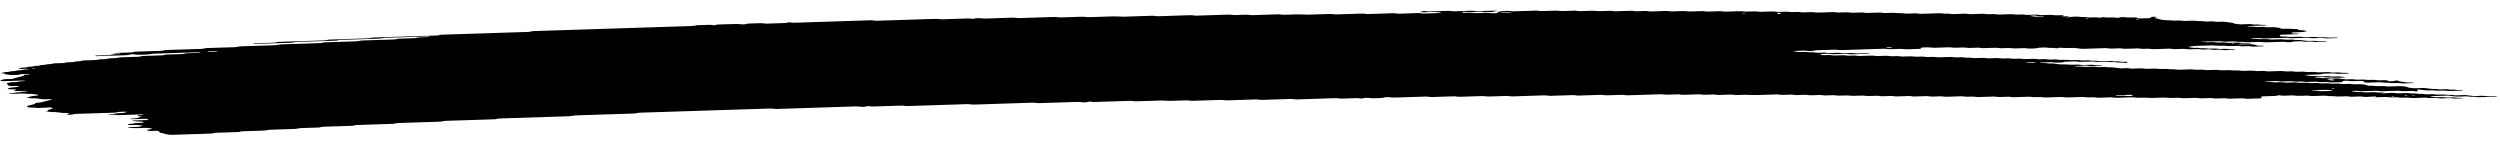 <svg width="213" height="12" viewBox="0 0 213 12" fill="none" xmlns="http://www.w3.org/2000/svg">
<path d="M200.161 6.261C199.87 6.27 199.575 6.276 199.289 6.29C199.104 6.298 199.024 6.275 198.9 6.262C198.859 6.258 198.815 6.25 198.776 6.251C198.488 6.26 198.199 6.27 197.91 6.28C197.822 6.302 197.766 6.33 197.63 6.341C197.498 6.351 197.341 6.351 197.194 6.356C197 6.362 196.805 6.369 196.611 6.375C196.513 6.377 196.434 6.388 196.402 6.407C196.396 6.411 196.46 6.419 196.496 6.424C196.614 6.44 196.729 6.458 196.858 6.47C196.982 6.482 197.135 6.462 197.268 6.477C197.566 6.511 197.569 6.51 197.796 6.503C197.99 6.497 198.185 6.49 198.379 6.485C198.417 6.484 198.462 6.492 198.503 6.497C198.627 6.508 198.706 6.535 198.889 6.525C199.027 6.516 199.181 6.514 199.325 6.51C199.446 6.525 199.561 6.543 199.687 6.555C199.808 6.567 199.844 6.576 199.779 6.592C199.72 6.607 199.638 6.613 199.528 6.614C199.431 6.615 199.334 6.62 199.237 6.623C199.19 6.624 199.14 6.626 199.092 6.627C198.907 6.634 198.907 6.634 198.568 6.6C198.435 6.586 198.285 6.605 198.158 6.593C198.073 6.584 197.999 6.571 197.916 6.562C197.881 6.558 197.825 6.558 197.781 6.559C197.634 6.563 197.486 6.566 197.345 6.574C197.245 6.579 197.186 6.594 197.198 6.609C197.2 6.615 197.271 6.624 197.312 6.624C197.407 6.625 197.507 6.617 197.598 6.621C197.687 6.624 197.778 6.635 197.843 6.647C197.976 6.672 198.126 6.649 198.253 6.655C198.385 6.662 198.494 6.684 198.621 6.697C198.656 6.7 198.715 6.694 198.765 6.693C198.91 6.688 199.054 6.685 199.199 6.681C199.319 6.696 199.449 6.71 199.558 6.728C199.756 6.76 199.968 6.772 200.224 6.756C200.369 6.747 200.51 6.75 200.625 6.771C200.743 6.793 200.878 6.79 201.029 6.786C201.167 6.781 201.309 6.769 201.45 6.784C201.757 6.817 201.76 6.819 202.122 6.805C202.231 6.801 202.314 6.8 202.396 6.812C202.473 6.823 202.555 6.833 202.635 6.844C202.779 6.84 202.927 6.835 203.071 6.831C203.257 6.825 203.36 6.832 203.404 6.862C203.431 6.881 203.442 6.897 203.507 6.91C203.584 6.925 203.666 6.924 203.778 6.92C203.884 6.916 203.961 6.91 204.005 6.89C204.023 6.882 204.058 6.874 204.091 6.868C204.117 6.863 204.158 6.855 204.182 6.856C204.226 6.858 204.285 6.864 204.3 6.871C204.444 6.936 204.444 6.937 204.592 6.956C204.754 6.977 204.922 6.995 205.069 7.019C205.202 7.04 205.334 7.03 205.479 7.03C205.588 7.03 205.659 7.044 205.65 7.058C205.644 7.066 205.603 7.078 205.567 7.079C205.279 7.091 204.987 7.1 204.698 7.109C204.663 7.11 204.619 7.1 204.577 7.095C204.495 7.086 204.421 7.071 204.333 7.067C204.244 7.064 204.141 7.073 204.044 7.076C203.947 7.078 203.843 7.086 203.755 7.081C203.667 7.077 203.596 7.062 203.513 7.052C203.475 7.047 203.422 7.04 203.39 7.041C203.174 7.055 203.015 7.037 202.862 7.014C202.83 7.009 202.774 7.006 202.732 7.007C202.391 7.017 202.052 7.029 201.71 7.04C201.571 7.044 201.459 7.025 201.43 6.993C201.415 6.975 201.386 6.958 201.386 6.94C201.386 6.907 201.223 6.89 201.106 6.894C200.911 6.899 200.714 6.904 200.522 6.912C200.366 6.919 200.233 6.913 200.127 6.894C200.003 6.872 199.862 6.876 199.72 6.882C199.614 6.887 199.585 6.905 199.591 6.95C199.597 6.986 199.547 6.998 199.355 7.004C199.114 7.012 198.869 7.02 198.625 7.027C198.586 7.028 198.542 7.019 198.504 7.014C198.421 7.004 198.347 6.989 198.259 6.985C198.171 6.982 198.068 6.99 197.97 6.994C197.873 6.996 197.77 7.004 197.682 7.001C197.593 6.997 197.519 6.981 197.44 6.971C197.402 6.966 197.354 6.959 197.316 6.96C197.122 6.965 196.927 6.972 196.733 6.978C196.515 6.985 196.515 6.985 196.205 6.952C196.064 6.937 195.922 6.949 195.784 6.954C195.636 6.958 195.498 6.961 195.38 6.939C195.303 6.925 195.218 6.917 195.126 6.919C194.882 6.926 194.64 6.935 194.396 6.942C194.354 6.943 194.298 6.94 194.266 6.936C194.11 6.913 193.957 6.895 193.739 6.907C193.55 6.917 193.347 6.918 193.158 6.928C193.055 6.933 193.008 6.95 193.028 6.964C193.04 6.971 193.102 6.979 193.143 6.979C193.238 6.979 193.341 6.971 193.429 6.974C193.612 6.98 193.703 7.026 193.942 7.013C194.083 7.005 194.231 7.002 194.378 6.999C194.416 6.999 194.458 7.009 194.499 7.014C194.617 7.029 194.72 7.048 194.891 7.038C195.032 7.03 195.183 7.027 195.327 7.023C195.557 7.015 195.557 7.016 195.855 7.048C195.996 7.064 196.137 7.051 196.276 7.047C196.379 7.044 196.476 7.039 196.556 7.046C196.683 7.057 196.774 7.083 196.93 7.081C197.078 7.079 197.222 7.071 197.369 7.068C197.461 7.067 197.546 7.075 197.62 7.09C197.696 7.104 197.779 7.111 197.879 7.107C198.024 7.103 198.171 7.097 198.318 7.094C198.359 7.093 198.407 7.098 198.445 7.102C198.527 7.112 198.607 7.123 198.687 7.133C198.831 7.13 198.978 7.129 199.12 7.122C199.229 7.117 199.305 7.119 199.394 7.129C199.506 7.144 199.597 7.17 199.78 7.157C199.871 7.151 199.977 7.152 200.069 7.147C200.181 7.139 200.257 7.142 200.337 7.158C200.487 7.189 200.676 7.189 200.87 7.177C201.082 7.163 201.242 7.178 201.401 7.202C201.569 7.227 201.569 7.226 201.699 7.286C201.737 7.303 201.846 7.311 201.937 7.308C202.09 7.302 202.223 7.305 202.335 7.325C202.453 7.347 202.594 7.344 202.739 7.338C202.93 7.329 203.122 7.322 203.278 7.353C203.355 7.368 203.437 7.372 203.54 7.368C203.832 7.358 204.127 7.351 204.413 7.339C204.587 7.331 204.687 7.348 204.805 7.362C204.964 7.382 205.135 7.4 205.138 7.443C205.138 7.45 205.179 7.458 205.214 7.463C205.291 7.474 205.374 7.484 205.453 7.494C205.571 7.51 205.686 7.524 205.848 7.515C205.99 7.507 206.14 7.505 206.284 7.5C206.429 7.495 206.561 7.492 206.691 7.512C206.841 7.535 207 7.557 207.171 7.574C207.292 7.586 207.451 7.565 207.581 7.582C207.66 7.592 207.737 7.604 207.823 7.612C207.858 7.616 207.914 7.613 207.961 7.612C208.058 7.61 208.159 7.608 208.253 7.602C208.362 7.596 208.444 7.597 208.527 7.609C208.604 7.62 208.68 7.636 208.769 7.639C208.901 7.644 209.048 7.622 209.181 7.647C209.249 7.659 209.334 7.671 209.423 7.674C209.511 7.678 209.614 7.67 209.709 7.67C209.75 7.67 209.8 7.679 209.824 7.686C209.838 7.689 209.818 7.7 209.797 7.705C209.771 7.712 209.732 7.721 209.694 7.722C209.402 7.732 209.111 7.741 208.819 7.75C208.703 7.754 208.528 7.745 208.294 7.723C208.212 7.715 208.12 7.716 208.017 7.72C207.879 7.725 207.737 7.735 207.593 7.725C207.404 7.689 207.171 7.686 206.924 7.701C206.821 7.707 206.727 7.707 206.65 7.697C206.488 7.676 206.317 7.658 206.172 7.634C206.06 7.615 206.007 7.613 205.96 7.639C205.946 7.648 205.931 7.656 205.937 7.664C205.954 7.691 205.987 7.717 206.005 7.745C206.011 7.752 205.987 7.761 205.972 7.769C205.925 7.792 205.863 7.79 205.76 7.772C205.657 7.753 205.533 7.741 205.368 7.75C205.227 7.757 205.073 7.757 204.932 7.765C204.714 7.777 204.561 7.76 204.405 7.737C204.372 7.732 204.316 7.73 204.275 7.731C203.836 7.744 203.4 7.759 202.961 7.772C202.866 7.775 202.781 7.767 202.707 7.753C202.631 7.738 202.545 7.731 202.451 7.734C202.062 7.746 201.673 7.757 201.284 7.771C201.125 7.778 200.998 7.771 200.889 7.752C200.806 7.738 200.73 7.734 200.627 7.736C200.515 7.738 200.435 7.743 200.379 7.759C200.326 7.774 200.365 7.783 200.482 7.795C200.609 7.808 200.727 7.825 200.848 7.84C200.945 7.837 201.042 7.833 201.137 7.833C201.178 7.833 201.216 7.843 201.258 7.848C201.375 7.864 201.484 7.879 201.652 7.87C201.794 7.862 201.944 7.86 202.089 7.855C202.289 7.849 202.289 7.849 202.613 7.883C202.696 7.891 202.784 7.89 202.89 7.885C202.981 7.881 203.076 7.889 203.141 7.905C203.167 7.911 203.158 7.922 203.102 7.958C203.102 7.985 203.164 7.973 203.185 7.955C203.217 7.93 203.155 7.922 203.038 7.936C202.955 7.946 202.914 7.96 202.934 7.972C202.946 7.977 203.002 7.985 203.102 7.958C203.362 7.925 203.559 7.921 203.748 7.912C203.86 7.907 203.93 7.909 204.019 7.923C204.125 7.94 204.231 7.957 204.405 7.948C204.593 7.938 204.794 7.937 204.985 7.928C205.162 7.92 205.254 7.944 205.366 7.958C205.501 7.975 205.651 7.955 205.775 7.965C205.905 7.974 205.996 7.998 206.147 8.002C206.365 7.987 206.503 8.014 206.668 8.032C206.798 8.045 206.951 8.033 207.09 8.027C207.246 8.02 207.375 8.026 207.484 8.045C207.608 8.067 207.747 8.062 207.888 8.057C208.218 8.045 208.23 8.043 208.422 8.073C208.56 8.094 208.693 8.084 208.831 8.081C208.952 8.096 209.07 8.111 209.197 8.124C209.229 8.127 209.291 8.122 209.341 8.12C209.485 8.116 209.633 8.111 209.777 8.106C209.874 8.103 209.978 8.095 210.066 8.098C210.154 8.102 210.228 8.118 210.308 8.128C210.387 8.138 210.47 8.148 210.546 8.159C210.664 8.175 210.776 8.188 210.941 8.18C211.083 8.172 211.23 8.17 211.377 8.165C211.563 8.159 211.557 8.16 211.902 8.192C212.088 8.21 212.279 8.188 212.468 8.185C212.562 8.184 212.653 8.19 212.718 8.205C212.745 8.212 212.736 8.223 212.745 8.232C212.259 8.247 211.77 8.261 211.289 8.28C211.104 8.287 211.006 8.268 210.906 8.251C210.741 8.226 210.523 8.264 210.367 8.231C210.272 8.211 210.137 8.2 209.975 8.21C209.881 8.216 209.78 8.215 209.683 8.221C209.436 8.233 209.209 8.234 209.011 8.197C208.943 8.184 208.846 8.177 208.775 8.165C208.693 8.151 208.613 8.144 208.516 8.147C208.077 8.16 207.641 8.174 207.205 8.189C207.166 8.19 207.128 8.198 207.096 8.205C207.013 8.22 207.04 8.232 207.172 8.241C207.217 8.244 207.252 8.251 207.293 8.257C207.373 8.267 207.447 8.283 207.535 8.287C207.623 8.29 207.727 8.283 207.824 8.28C207.921 8.277 208.024 8.269 208.113 8.272C208.201 8.275 208.275 8.291 208.357 8.301C208.396 8.305 208.443 8.313 208.481 8.313C208.675 8.309 208.867 8.303 209.061 8.298C209.182 8.312 209.285 8.333 209.43 8.338C209.521 8.341 209.619 8.335 209.713 8.336C209.754 8.336 209.81 8.344 209.828 8.351C209.84 8.355 209.801 8.366 209.772 8.372C209.66 8.393 209.507 8.389 209.368 8.396C209.218 8.403 209.082 8.401 208.967 8.38C208.891 8.366 208.805 8.359 208.711 8.362C208.466 8.369 208.225 8.378 207.98 8.384C207.939 8.385 207.889 8.381 207.85 8.377C207.541 8.344 207.541 8.343 207.323 8.351C207.109 8.358 206.93 8.352 206.787 8.333C206.745 8.328 206.701 8.318 206.666 8.318C206.324 8.328 205.985 8.337 205.646 8.35C205.534 8.354 205.458 8.354 205.375 8.34C205.304 8.328 205.222 8.315 205.133 8.312C205.042 8.309 204.942 8.317 204.845 8.32C204.747 8.323 204.644 8.33 204.559 8.326C204.47 8.322 204.394 8.307 204.317 8.296C204.238 8.285 204.152 8.285 204.043 8.29C203.707 8.303 203.704 8.301 203.371 8.268C203.333 8.264 203.283 8.26 203.241 8.261C202.997 8.268 202.755 8.277 202.511 8.284C202.416 8.287 202.325 8.28 202.26 8.264C202.234 8.258 202.242 8.247 202.225 8.226C202.204 8.221 202.225 8.23 202.234 8.238C202.278 8.236 202.331 8.237 202.363 8.233C202.446 8.223 202.487 8.209 202.466 8.198C202.455 8.192 202.399 8.184 202.363 8.184C202.298 8.184 202.242 8.196 202.225 8.226C202.039 8.244 201.842 8.248 201.65 8.257C201.538 8.263 201.467 8.26 201.379 8.246C201.273 8.229 201.164 8.212 200.99 8.221C200.801 8.232 200.601 8.234 200.407 8.241C200.183 8.251 200.085 8.202 199.897 8.203C199.702 8.205 199.508 8.214 199.313 8.221C199.142 8.227 199.142 8.227 198.789 8.192C198.659 8.179 198.506 8.199 198.379 8.185C198.294 8.177 198.22 8.164 198.137 8.155C198.102 8.151 198.046 8.151 198.002 8.152C197.757 8.159 197.51 8.164 197.274 8.177C197.006 8.191 196.803 8.176 196.611 8.145C196.369 8.151 196.125 8.155 195.886 8.165C195.712 8.173 195.612 8.156 195.494 8.141C195.453 8.136 195.417 8.128 195.373 8.126C195.329 8.124 195.276 8.129 195.229 8.13C195.034 8.137 194.834 8.14 194.645 8.15C194.413 8.163 194.324 8.118 194.144 8.113C194.024 8.14 193.959 8.176 193.72 8.18C193.526 8.182 193.331 8.191 193.137 8.197C193.039 8.2 192.942 8.204 192.845 8.207C192.689 8.212 192.615 8.233 192.648 8.266C192.665 8.284 192.68 8.301 192.695 8.319C192.724 8.351 192.651 8.379 192.527 8.383C192.185 8.393 191.846 8.405 191.505 8.415C191.413 8.418 191.325 8.409 191.251 8.394C191.174 8.38 191.089 8.373 190.995 8.376C190.653 8.387 190.314 8.398 189.972 8.408C189.934 8.409 189.881 8.404 189.846 8.4C189.763 8.39 189.683 8.379 189.604 8.369C189.409 8.374 189.218 8.378 189.026 8.384C188.717 8.395 188.717 8.395 188.49 8.366C188.449 8.361 188.407 8.35 188.369 8.351C188.222 8.353 188.077 8.359 187.93 8.364C187.497 8.379 187.497 8.379 187.37 8.363C187.255 8.348 187.152 8.33 186.978 8.339C186.79 8.349 186.589 8.352 186.395 8.358C186.25 8.362 186.106 8.367 185.962 8.368C185.923 8.368 185.882 8.359 185.841 8.353C185.723 8.337 185.608 8.323 185.446 8.333C185.351 8.338 185.251 8.34 185.154 8.343C184.985 8.348 184.762 8.34 184.485 8.319C184.444 8.316 184.394 8.312 184.352 8.314C184.011 8.324 183.672 8.335 183.33 8.345C183.289 8.346 183.239 8.343 183.197 8.341C182.887 8.32 182.567 8.315 182.237 8.326C182.048 8.332 182.042 8.334 181.845 8.306C181.756 8.293 181.686 8.287 181.579 8.291C181.191 8.305 180.799 8.315 180.413 8.33C180.239 8.337 180.139 8.321 180.021 8.307C179.979 8.302 179.935 8.291 179.9 8.292C179.511 8.303 179.122 8.316 178.733 8.327C178.698 8.328 178.653 8.317 178.612 8.312C178.533 8.303 178.456 8.288 178.367 8.285C178.276 8.282 178.176 8.29 178.076 8.293C177.831 8.301 177.831 8.3 177.548 8.269C177.51 8.264 177.46 8.259 177.421 8.26C177.033 8.271 176.641 8.281 176.255 8.298C176.034 8.307 175.883 8.291 175.727 8.269C175.695 8.264 175.639 8.262 175.597 8.263C175.158 8.276 174.722 8.291 174.283 8.304C174.192 8.307 174.103 8.298 174.03 8.284C173.915 8.262 173.773 8.265 173.626 8.27C173.287 8.282 173.284 8.282 173.084 8.256C173.043 8.251 173.007 8.244 172.963 8.241C172.922 8.238 172.869 8.24 172.824 8.241C172.63 8.247 172.435 8.253 172.241 8.26C172.047 8.266 171.849 8.27 171.658 8.279C171.422 8.291 171.31 8.256 171.145 8.24C170.903 8.248 170.656 8.252 170.417 8.264C170.234 8.273 170.149 8.249 170.028 8.237C169.987 8.233 169.942 8.224 169.904 8.225C169.465 8.238 169.026 8.251 168.59 8.267C168.484 8.27 168.413 8.266 168.325 8.253C168.127 8.224 168.118 8.225 167.788 8.237C167.644 8.242 167.505 8.247 167.382 8.225C167.273 8.205 167.14 8.2 166.984 8.207C166.792 8.215 166.595 8.22 166.4 8.226C166.206 8.232 166.011 8.241 165.817 8.244C165.661 8.247 165.566 8.221 165.443 8.208C165.404 8.205 165.351 8.204 165.307 8.205C165.113 8.211 164.912 8.215 164.724 8.224C164.494 8.236 164.367 8.207 164.205 8.189C164.17 8.186 164.111 8.188 164.066 8.19C163.725 8.2 163.386 8.212 163.044 8.223C162.923 8.208 162.799 8.194 162.678 8.18C162.484 8.186 162.289 8.192 162.095 8.198C161.948 8.202 161.797 8.204 161.659 8.212C161.479 8.224 161.391 8.198 161.27 8.186C161.229 8.182 161.184 8.173 161.146 8.174C160.902 8.18 160.657 8.187 160.415 8.197C160.185 8.206 160.094 8.158 159.905 8.159C159.711 8.159 159.511 8.167 159.322 8.177C159.104 8.189 158.951 8.172 158.794 8.149C158.762 8.144 158.706 8.141 158.665 8.142C158.42 8.149 158.179 8.158 157.934 8.165C157.893 8.166 157.843 8.163 157.801 8.16C157.336 8.129 157.336 8.128 157.132 8.135C156.988 8.14 156.841 8.146 156.693 8.149C156.652 8.15 156.602 8.145 156.564 8.141C156.257 8.108 156.257 8.108 156.036 8.115C155.842 8.121 155.647 8.127 155.453 8.133C155.332 8.119 155.208 8.105 155.087 8.091C154.846 8.098 154.598 8.104 154.359 8.114C154.247 8.119 154.174 8.117 154.088 8.104C153.982 8.088 153.876 8.069 153.699 8.079C153.511 8.089 153.31 8.09 153.119 8.099C152.889 8.109 152.795 8.06 152.609 8.06C152.414 8.061 152.214 8.069 152.026 8.079C151.807 8.091 151.654 8.074 151.498 8.05C151.466 8.046 151.41 8.043 151.368 8.044C150.832 8.061 150.299 8.078 149.762 8.095C149.542 8.103 149.223 8.097 148.805 8.078C148.76 8.076 148.713 8.074 148.669 8.075C148.475 8.08 148.274 8.084 148.086 8.094C147.856 8.106 147.729 8.077 147.567 8.059C147.532 8.055 147.476 8.058 147.428 8.059C147.281 8.063 147.137 8.069 146.989 8.073C146.795 8.079 146.6 8.086 146.406 8.092C146.285 8.078 146.161 8.064 146.041 8.05C145.799 8.057 145.551 8.062 145.313 8.073C145.13 8.082 145.045 8.06 144.924 8.047C144.882 8.043 144.838 8.034 144.8 8.034C144.361 8.047 143.922 8.06 143.486 8.076C143.306 8.083 143.223 8.059 143.103 8.046C143.061 8.043 143.014 8.036 142.976 8.037C142.684 8.045 142.392 8.055 142.101 8.065C141.991 8.068 141.816 8.059 141.576 8.037C141.535 8.034 141.488 8.03 141.446 8.031C140.521 8.06 139.599 8.09 138.674 8.119C138.579 8.122 138.494 8.114 138.42 8.099C138.343 8.085 138.258 8.077 138.164 8.08C137.775 8.092 137.383 8.103 136.997 8.118C136.838 8.124 136.711 8.118 136.602 8.099C136.519 8.085 136.443 8.08 136.34 8.083C136.145 8.09 135.951 8.096 135.756 8.102C135.562 8.108 135.367 8.115 135.173 8.121C134.978 8.127 134.781 8.131 134.589 8.14C134.354 8.152 134.239 8.119 134.077 8.102C133.785 8.111 133.493 8.12 133.204 8.129C132.815 8.141 132.426 8.154 132.037 8.166C132.002 8.167 131.958 8.157 131.917 8.152C131.796 8.139 131.707 8.12 131.528 8.126C130.655 8.157 129.777 8.183 128.902 8.212C128.719 8.219 128.64 8.196 128.516 8.183C128.475 8.18 128.428 8.172 128.389 8.173C127.903 8.188 127.417 8.204 126.931 8.219C126.799 8.223 126.623 8.215 126.403 8.192C126.365 8.189 126.315 8.184 126.274 8.185C125.64 8.205 125.009 8.225 124.376 8.246C124.282 8.248 124.196 8.241 124.119 8.226C124.046 8.212 123.957 8.204 123.866 8.207C123.283 8.225 122.696 8.243 122.116 8.263C121.96 8.269 121.83 8.264 121.718 8.245C121.638 8.231 121.559 8.225 121.459 8.228C120.583 8.257 119.708 8.284 118.833 8.313C118.665 8.319 118.547 8.309 118.441 8.291C118.356 8.277 118.282 8.275 118.176 8.277C118.064 8.28 117.996 8.286 117.934 8.303C117.855 8.324 117.805 8.351 117.616 8.353C117.422 8.355 117.224 8.361 117.033 8.371C116.85 8.381 116.764 8.356 116.65 8.342C116.564 8.332 116.484 8.33 116.375 8.335C116.275 8.34 116.213 8.349 116.154 8.367C116.025 8.404 116.013 8.404 115.854 8.381C115.768 8.368 115.692 8.359 115.598 8.361C115.209 8.373 114.82 8.385 114.431 8.398C114.207 8.406 114.204 8.407 114.036 8.38C113.953 8.367 113.874 8.36 113.776 8.364C112.707 8.398 111.637 8.432 110.568 8.468C110.403 8.473 110.291 8.462 110.173 8.446C110.134 8.441 110.096 8.433 110.052 8.431C110.008 8.429 109.957 8.431 109.91 8.433C109.132 8.457 108.352 8.481 107.577 8.508C107.4 8.515 107.305 8.497 107.185 8.484C107.143 8.479 107.108 8.471 107.064 8.469C107.02 8.468 106.967 8.472 106.919 8.473C106.141 8.498 105.361 8.522 104.586 8.549C104.4 8.555 104.32 8.533 104.2 8.521C104.158 8.517 104.114 8.509 104.076 8.51C103.831 8.516 103.59 8.525 103.345 8.532C102.762 8.551 102.178 8.569 101.595 8.589C101.371 8.596 101.273 8.548 101.085 8.55C100.84 8.554 100.599 8.565 100.354 8.573C100.16 8.579 99.965 8.585 99.771 8.592C99.643 8.596 99.42 8.588 99.102 8.568C99.06 8.565 99.01 8.561 98.969 8.562C98.288 8.584 97.605 8.605 96.927 8.628C96.771 8.633 96.641 8.631 96.529 8.611C96.45 8.597 96.367 8.59 96.27 8.593C95.247 8.626 94.228 8.659 93.205 8.691C93.167 8.692 93.117 8.687 93.079 8.683C92.996 8.673 92.916 8.662 92.837 8.651C92.778 8.664 92.701 8.676 92.663 8.69C92.61 8.709 92.539 8.714 92.427 8.718C92.315 8.721 92.245 8.72 92.156 8.706C92.05 8.689 91.941 8.676 91.767 8.682C90.701 8.718 89.628 8.751 88.558 8.786C88.382 8.792 88.299 8.768 88.175 8.756C88.134 8.752 88.087 8.746 88.049 8.747C87.609 8.761 87.173 8.775 86.734 8.789C85.517 8.828 84.3 8.865 83.086 8.907C82.865 8.914 82.715 8.901 82.559 8.878C82.526 8.873 82.47 8.87 82.429 8.871C80.726 8.926 79.023 8.98 77.323 9.035C77.231 9.038 77.143 9.029 77.069 9.015C76.993 9.001 76.907 8.994 76.813 8.997C76.035 9.021 75.257 9.046 74.479 9.071C74.284 9.078 74.282 9.078 74.081 9.052C74.04 9.047 73.996 9.037 73.963 9.038C73.895 9.041 73.831 9.055 73.784 9.073C73.736 9.093 73.663 9.098 73.554 9.102C73.442 9.106 73.368 9.105 73.283 9.092C73.174 9.076 73.073 9.06 72.897 9.066C70.66 9.139 68.424 9.21 66.187 9.283C66.007 9.289 65.925 9.266 65.801 9.254C65.76 9.25 65.718 9.245 65.674 9.244C65.627 9.243 65.577 9.246 65.53 9.248C61.882 9.365 58.234 9.482 54.586 9.599C54.441 9.603 54.289 9.622 54.132 9.656C54.103 9.662 54.065 9.67 54.023 9.671C52.907 9.708 51.787 9.744 50.667 9.779C50.181 9.795 49.695 9.811 49.209 9.826C49.035 9.831 49.035 9.831 48.619 9.89C48.584 9.895 48.543 9.902 48.501 9.903C46.557 9.966 44.612 10.028 42.664 10.09C42.511 10.095 42.387 10.105 42.316 10.131C42.266 10.149 42.202 10.16 42.104 10.164C40.743 10.207 39.382 10.252 38.017 10.294C37.855 10.299 37.758 10.315 37.678 10.338C37.652 10.345 37.628 10.354 37.59 10.36C37.555 10.365 37.502 10.366 37.458 10.368C36.291 10.405 35.124 10.444 33.954 10.48C33.78 10.485 33.709 10.505 33.624 10.526C33.595 10.533 33.574 10.543 33.536 10.548C33.497 10.553 33.441 10.553 33.394 10.554C32.422 10.585 31.449 10.617 30.477 10.648C30.288 10.645 30.247 10.677 30.156 10.696C30.123 10.703 30.1 10.711 30.062 10.716C30.02 10.72 29.967 10.72 29.917 10.721C29.139 10.745 28.361 10.772 27.584 10.795C27.404 10.8 27.369 10.828 27.271 10.847C27.239 10.853 27.206 10.862 27.168 10.864C26.682 10.881 26.196 10.896 25.71 10.911C25.547 10.916 25.547 10.916 25.262 10.97C25.229 10.976 25.191 10.983 25.15 10.984C24.422 11.008 23.691 11.031 22.96 11.055C22.866 11.058 22.798 11.071 22.754 11.09C22.707 11.108 22.639 11.12 22.545 11.123C21.962 11.142 21.378 11.162 20.795 11.179C20.633 11.184 20.527 11.197 20.456 11.222C20.403 11.24 20.338 11.25 20.235 11.253C19.652 11.272 19.068 11.292 18.482 11.308C18.311 11.312 18.223 11.331 18.152 11.354C18.096 11.373 18.031 11.379 17.922 11.383C16.852 11.416 15.78 11.45 14.713 11.486C14.533 11.492 14.442 11.474 14.324 11.46C14.156 11.441 14 11.421 14 11.379C14 11.372 13.95 11.365 13.914 11.359C13.652 11.319 13.652 11.319 13.611 11.276C13.587 11.249 13.56 11.222 13.54 11.195C13.501 11.151 13.407 11.139 13.136 11.148C13.039 11.151 12.941 11.155 12.844 11.157C12.7 11.161 12.591 11.144 12.564 11.111C12.549 11.093 12.532 11.075 12.517 11.057C12.664 11.053 12.661 11.052 12.921 10.986C13.03 10.958 13.03 10.958 12.82 10.931C12.741 10.921 12.664 10.909 12.579 10.9C12.54 10.896 12.49 10.893 12.449 10.894C12.204 10.901 11.963 10.909 11.721 10.917C11.462 10.926 11.2 10.912 10.937 10.875C10.905 10.871 10.855 10.863 10.861 10.858C10.893 10.838 10.972 10.829 11.073 10.827C11.22 10.824 11.364 10.818 11.509 10.813L11.8 10.804C11.892 10.783 11.986 10.763 12.071 10.742C12.207 10.709 12.207 10.708 12.021 10.685C11.903 10.671 11.777 10.657 11.656 10.643C11.511 10.648 11.364 10.653 11.22 10.657C11.037 10.662 10.963 10.652 10.916 10.617C10.875 10.586 10.925 10.559 11.066 10.553C11.211 10.546 11.346 10.541 11.42 10.513C11.49 10.487 11.614 10.476 11.767 10.474C11.865 10.472 11.962 10.468 12.059 10.464C12.186 10.46 12.254 10.432 12.227 10.401C12.212 10.381 12.183 10.364 12.068 10.36C11.558 10.342 11.552 10.343 11.299 10.306C11.275 10.303 11.257 10.293 11.266 10.288C11.281 10.28 11.313 10.268 11.349 10.267C11.688 10.254 12.026 10.242 12.365 10.234C12.477 10.231 12.56 10.227 12.598 10.207C12.651 10.179 12.627 10.153 12.524 10.135C12.492 10.129 12.439 10.121 12.403 10.122C12.014 10.132 11.628 10.146 11.239 10.156C11.204 10.157 11.139 10.148 11.124 10.141C11.095 10.128 11.139 10.111 11.242 10.104C11.378 10.096 11.516 10.095 11.608 10.068C11.734 10.029 11.89 9.994 12.032 9.956C12.055 9.95 12.091 9.937 12.085 9.936C12.011 9.924 11.926 9.915 11.849 9.904C11.719 9.885 11.719 9.859 11.749 9.833C11.772 9.813 11.861 9.804 11.97 9.804C12.017 9.804 12.076 9.804 12.114 9.799C12.214 9.787 12.246 9.771 12.196 9.76C12.167 9.754 12.114 9.745 12.079 9.746C11.448 9.765 10.814 9.783 10.187 9.807C10.001 9.814 9.916 9.793 9.804 9.779C9.718 9.767 9.639 9.763 9.532 9.771C9.432 9.779 9.335 9.775 9.273 9.757C9.223 9.743 9.311 9.73 9.55 9.716C9.594 9.713 9.644 9.711 9.677 9.706C10.018 9.646 10.018 9.646 10.254 9.638C10.484 9.63 10.484 9.63 10.605 9.598C10.661 9.583 10.723 9.569 10.776 9.553C10.796 9.547 10.832 9.536 10.82 9.533C10.755 9.516 10.664 9.513 10.563 9.517C10.334 9.526 10.062 9.519 9.942 9.571C9.895 9.591 9.821 9.596 9.715 9.6C8.648 9.633 7.582 9.669 6.512 9.701C6.338 9.706 6.258 9.726 6.191 9.749C6.132 9.767 6.067 9.773 5.955 9.776C5.843 9.78 5.755 9.781 5.69 9.764C5.652 9.753 5.684 9.738 5.772 9.722C5.899 9.7 5.875 9.673 5.834 9.648C5.805 9.631 5.713 9.619 5.616 9.621C5.472 9.623 5.333 9.629 5.212 9.608C5.141 9.595 5.053 9.587 4.973 9.576C4.82 9.554 4.667 9.532 4.452 9.547C4.304 9.541 4.201 9.522 4.083 9.507C3.886 9.482 3.868 9.479 4.01 9.452C4.172 9.422 4.045 9.383 4.133 9.353C4.227 9.322 4.357 9.294 4.472 9.264C4.501 9.257 4.528 9.25 4.557 9.242C4.49 9.231 4.428 9.218 4.348 9.21C4.245 9.201 4.192 9.189 4.198 9.155C4.177 9.15 4.186 9.163 4.209 9.166C4.236 9.169 4.301 9.166 4.333 9.163C4.416 9.152 4.457 9.138 4.436 9.127C4.424 9.121 4.368 9.114 4.333 9.114C4.268 9.114 4.212 9.126 4.195 9.155C3.865 9.178 3.523 9.189 3.181 9.199C3.146 9.2 3.101 9.189 3.06 9.184C2.925 9.166 2.925 9.166 2.527 9.161C2.486 9.161 2.43 9.153 2.409 9.146C2.323 9.113 2.326 9.077 2.285 9.041C2.362 9.018 2.438 8.996 2.518 8.974C2.677 8.928 2.883 8.888 3.007 8.839C2.98 8.812 2.945 8.786 3.074 8.764C3.443 8.736 3.44 8.736 3.54 8.71C3.825 8.635 4.108 8.56 4.406 8.487C4.485 8.468 4.485 8.458 4.344 8.45C4.3 8.448 4.252 8.447 4.205 8.448C4.058 8.453 3.911 8.463 3.766 8.461C3.622 8.459 3.516 8.436 3.398 8.421C3.277 8.406 3.156 8.391 3.035 8.375C2.897 8.377 2.758 8.392 2.62 8.368C2.514 8.349 2.381 8.336 2.26 8.321C2.351 8.279 2.522 8.247 2.655 8.211C2.776 8.177 2.778 8.178 3.103 8.152C3.256 8.14 3.309 8.078 3.179 8.061C3.023 8.039 2.858 8.019 2.699 7.999C2.56 8.001 2.419 8.016 2.286 7.992C2.183 7.973 2.065 7.961 1.894 7.968C1.605 7.981 1.311 7.987 1.019 7.998C0.919 8.001 0.81 7.999 0.765 7.981C0.736 7.968 0.821 7.95 0.919 7.946C1.066 7.94 1.199 7.933 1.272 7.906C1.343 7.879 1.472 7.87 1.626 7.866C1.667 7.865 1.714 7.859 1.735 7.852C1.841 7.82 1.959 7.793 2.185 7.794C2.28 7.783 2.33 7.769 2.3 7.756C2.283 7.749 2.221 7.74 2.185 7.741C1.941 7.747 1.696 7.753 1.458 7.763C1.346 7.767 1.26 7.769 1.189 7.753C1.139 7.742 1.166 7.727 1.26 7.711C1.343 7.697 1.366 7.682 1.36 7.663C1.345 7.62 1.257 7.608 0.974 7.611C0.771 7.614 0.721 7.607 0.676 7.57C0.665 7.561 0.635 7.549 0.656 7.543C0.782 7.506 0.865 7.461 1.103 7.443C1.198 7.436 1.298 7.436 1.357 7.422C1.416 7.407 1.469 7.391 1.531 7.377C1.607 7.361 1.66 7.346 1.625 7.335C1.566 7.317 1.472 7.316 1.362 7.322C1.268 7.328 1.168 7.329 1.071 7.332C0.897 7.338 0.755 7.324 0.735 7.301C0.679 7.238 0.62 7.175 0.569 7.113C0.564 7.105 0.578 7.095 0.602 7.089C0.684 7.066 0.773 7.044 0.858 7.021C0.958 6.996 1.117 7 1.253 6.995C1.444 6.988 1.444 6.988 1.701 6.936C1.801 6.915 1.975 6.923 2.078 6.904C2.11 6.898 2.16 6.888 2.151 6.883C2.14 6.876 2.081 6.871 2.036 6.867C1.995 6.864 1.945 6.863 1.901 6.864C1.365 6.881 0.831 6.899 0.295 6.915C0.204 6.918 0.103 6.906 0.071 6.889C0.039 6.874 0.047 6.855 0.041 6.837C0.127 6.814 0.224 6.794 0.298 6.769C0.354 6.751 0.418 6.743 0.53 6.741C0.678 6.74 0.822 6.733 0.987 6.728C1.294 6.648 1.594 6.564 1.924 6.484C2.056 6.452 2.024 6.42 2.05 6.385C2.077 6.354 2.274 6.358 2.407 6.349C2.513 6.342 2.548 6.324 2.507 6.312C2.483 6.305 2.43 6.297 2.389 6.297C2.292 6.298 2.195 6.303 2.097 6.305C2 6.308 1.888 6.307 1.809 6.316C1.732 6.325 1.682 6.344 1.632 6.359C1.579 6.377 1.502 6.383 1.39 6.384C1.246 6.386 1.101 6.391 0.957 6.395C0.798 6.374 0.633 6.354 0.48 6.332C0.45 6.327 0.444 6.315 0.447 6.307C0.453 6.286 0.409 6.273 0.312 6.263C0.229 6.254 0.161 6.242 0.085 6.231C0.143 6.216 0.208 6.202 0.255 6.186C0.358 6.153 0.488 6.129 0.712 6.129C0.8 6.108 0.871 6.082 0.986 6.067C1.095 6.053 1.281 6.066 1.363 6.034C1.404 6.018 1.466 6 1.546 5.994C1.672 5.983 1.837 5.988 1.911 5.958C1.955 5.94 2.02 5.925 2.106 5.92C2.203 5.915 2.303 5.914 2.374 5.903C2.412 5.898 2.453 5.889 2.453 5.881C2.453 5.876 2.394 5.869 2.353 5.866C2.315 5.862 2.265 5.86 2.22 5.861C2.073 5.864 1.929 5.87 1.781 5.874C1.74 5.875 1.693 5.871 1.649 5.868C1.519 5.86 1.528 5.849 1.631 5.829C1.734 5.81 1.808 5.785 1.893 5.763C1.987 5.759 2.105 5.76 2.17 5.75C2.279 5.733 2.356 5.708 2.444 5.687C2.541 5.684 2.641 5.682 2.733 5.676C2.771 5.674 2.789 5.662 2.821 5.655C2.88 5.641 2.93 5.622 3.01 5.615C3.139 5.605 3.298 5.609 3.375 5.579C3.419 5.561 3.487 5.543 3.569 5.541C3.799 5.539 3.896 5.509 4.014 5.48C4.103 5.459 4.291 5.469 4.388 5.448C4.453 5.434 4.5 5.417 4.565 5.404C4.592 5.399 4.648 5.396 4.692 5.394C4.934 5.386 5.178 5.379 5.42 5.37C5.458 5.369 5.493 5.36 5.523 5.354C5.585 5.34 5.623 5.32 5.7 5.311C5.776 5.301 5.885 5.301 5.979 5.298C6.283 5.289 6.309 5.292 6.445 5.245C6.557 5.208 6.831 5.234 6.922 5.192C6.975 5.168 7.072 5.149 7.246 5.146C7.491 5.141 7.733 5.131 7.977 5.123C8.195 5.116 8.192 5.116 8.428 5.065C8.534 5.042 8.69 5.045 8.829 5.041C8.976 5.036 9.111 5.029 9.182 5.002C9.253 4.975 9.382 4.966 9.533 4.962C9.671 4.958 9.827 4.961 9.936 4.939C10.201 4.886 10.199 4.886 10.384 4.88C10.676 4.871 10.968 4.862 11.259 4.852C11.454 4.845 11.657 4.844 11.84 4.832C11.972 4.823 12.031 4.792 12.117 4.771C12.358 4.762 12.6 4.754 12.842 4.746C13.181 4.734 13.522 4.724 13.864 4.713C14.011 4.692 14.032 4.646 14.28 4.644C14.427 4.643 14.571 4.635 14.719 4.631C14.963 4.623 15.205 4.612 15.449 4.608C15.635 4.605 15.667 4.576 15.764 4.557C15.797 4.551 15.826 4.541 15.865 4.54C16.248 4.524 16.643 4.52 17.017 4.497C17.055 4.495 17.09 4.483 17.099 4.475C17.105 4.471 17.055 4.463 17.023 4.459C16.984 4.455 16.934 4.45 16.893 4.451C15.676 4.49 14.459 4.529 13.242 4.568C13.071 4.573 13.071 4.573 12.656 4.633C12.62 4.638 12.579 4.644 12.535 4.645C12.341 4.652 12.143 4.656 11.951 4.665C11.795 4.672 11.666 4.665 11.554 4.646C11.474 4.632 11.392 4.628 11.291 4.629C11.179 4.631 11.106 4.637 11.041 4.652C10.956 4.672 10.911 4.698 10.732 4.704C9.904 4.729 9.076 4.756 8.251 4.783C8.136 4.775 8.08 4.764 8.109 4.75C8.127 4.742 8.162 4.731 8.197 4.73C8.536 4.718 8.878 4.708 9.217 4.696C9.264 4.695 9.329 4.696 9.355 4.69C9.485 4.665 9.532 4.626 9.777 4.623C9.918 4.621 10.062 4.612 10.198 4.605C10.236 4.602 10.272 4.591 10.28 4.583C10.286 4.578 10.236 4.57 10.201 4.567C10.071 4.551 9.921 4.57 9.791 4.56C9.747 4.556 9.685 4.551 9.679 4.544C9.673 4.538 9.723 4.528 9.759 4.522C9.791 4.517 9.835 4.512 9.88 4.51C10.269 4.497 10.658 4.483 11.046 4.473C11.206 4.469 11.318 4.455 11.388 4.43C11.441 4.411 11.506 4.401 11.606 4.398C12.287 4.377 12.968 4.354 13.651 4.334C13.822 4.329 13.911 4.311 13.981 4.288C14.037 4.269 14.102 4.263 14.211 4.259C15.186 4.229 16.156 4.196 17.131 4.167C17.311 4.162 17.364 4.138 17.455 4.118C17.488 4.112 17.508 4.102 17.549 4.098C17.591 4.094 17.644 4.094 17.694 4.093C18.472 4.068 19.25 4.042 20.03 4.019C20.213 4.013 20.248 3.986 20.343 3.967C20.375 3.961 20.405 3.951 20.443 3.949C21.026 3.93 21.61 3.912 22.193 3.893C22.582 3.88 22.971 3.867 23.36 3.855C23.488 3.851 23.638 3.832 23.811 3.797C23.84 3.791 23.882 3.784 23.92 3.782C25.04 3.745 26.156 3.71 27.276 3.674C27.37 3.671 27.438 3.659 27.485 3.64C27.532 3.621 27.6 3.609 27.692 3.606C28.567 3.577 29.442 3.549 30.32 3.522C30.479 3.517 30.591 3.504 30.662 3.48C30.715 3.461 30.779 3.451 30.88 3.448C31.755 3.421 32.63 3.391 33.508 3.365C33.676 3.36 33.758 3.341 33.841 3.319C33.87 3.312 33.894 3.299 33.929 3.298C34.365 3.282 34.799 3.265 35.238 3.254C35.42 3.25 35.482 3.227 35.556 3.205C35.615 3.187 35.682 3.181 35.794 3.179C36.039 3.174 36.281 3.164 36.519 3.154C36.555 3.153 36.599 3.141 36.602 3.133C36.608 3.119 36.54 3.109 36.428 3.105C35.261 3.142 34.091 3.179 32.924 3.217C32.797 3.221 32.646 3.24 32.474 3.275C32.444 3.281 32.403 3.288 32.365 3.29C31.245 3.326 30.128 3.362 29.008 3.398C28.914 3.401 28.846 3.413 28.799 3.432C28.752 3.45 28.684 3.463 28.593 3.466C27.523 3.5 26.454 3.535 25.381 3.568C25.222 3.573 25.11 3.586 25.039 3.611C24.986 3.629 24.922 3.639 24.821 3.642C23.799 3.674 22.779 3.708 21.754 3.739C21.651 3.742 21.574 3.727 21.58 3.712C21.58 3.705 21.627 3.692 21.663 3.691C22.196 3.672 22.726 3.653 23.262 3.638C23.442 3.634 23.495 3.61 23.587 3.589C23.616 3.582 23.64 3.573 23.678 3.569C23.719 3.565 23.772 3.565 23.822 3.564C25.086 3.523 26.351 3.482 27.617 3.443C27.8 3.438 27.836 3.411 27.93 3.392C27.962 3.385 27.992 3.375 28.03 3.374C28.419 3.36 28.808 3.348 29.197 3.336C29.878 3.314 30.558 3.293 31.242 3.271C31.373 3.266 31.524 3.247 31.693 3.213C31.722 3.207 31.763 3.199 31.802 3.198C33.602 3.14 35.402 3.082 37.203 3.024C37.297 3.022 37.365 3.009 37.412 2.99C37.459 2.972 37.524 2.959 37.618 2.956C40.052 2.878 42.483 2.8 44.917 2.722C45.076 2.717 45.188 2.706 45.259 2.68C45.309 2.661 45.377 2.652 45.477 2.648C48.152 2.562 50.828 2.477 53.506 2.391C55.307 2.333 57.107 2.275 58.908 2.218C59.073 2.213 59.161 2.196 59.243 2.174C59.27 2.166 59.296 2.153 59.332 2.152C59.718 2.138 60.104 2.125 60.49 2.112C60.611 2.126 60.731 2.14 60.852 2.154C60.944 2.134 61.032 2.112 61.123 2.091C61.707 2.075 62.281 2.049 62.871 2.041C62.909 2.041 62.95 2.05 62.992 2.056C63.266 2.089 63.422 2.086 63.596 2.04C63.657 2.024 63.711 2.009 63.805 2.006C64.097 1.996 64.391 1.989 64.68 1.977C64.836 1.971 64.966 1.977 65.078 1.995C65.157 2.009 65.24 2.015 65.337 2.012C65.873 1.995 66.407 1.978 66.943 1.96C66.981 1.958 67.017 1.949 67.046 1.942C67.108 1.928 67.161 1.913 67.22 1.898C67.299 1.907 67.388 1.914 67.456 1.926C67.538 1.94 67.615 1.94 67.727 1.936C69.866 1.866 72.008 1.798 74.148 1.728C74.33 1.723 74.41 1.745 74.534 1.757C74.575 1.761 74.616 1.767 74.66 1.768C74.708 1.769 74.758 1.765 74.805 1.764C76.411 1.712 78.017 1.661 79.623 1.609C79.764 1.604 79.94 1.613 80.15 1.635C80.188 1.639 80.239 1.644 80.28 1.643C81.01 1.62 81.741 1.596 82.469 1.573C82.563 1.57 82.643 1.579 82.728 1.591C82.897 1.615 82.908 1.615 83.032 1.579C83.091 1.562 83.153 1.552 83.25 1.547C83.356 1.541 83.442 1.542 83.524 1.552C83.642 1.565 83.727 1.588 83.907 1.582C84.685 1.555 85.466 1.532 86.241 1.505C86.418 1.499 86.512 1.517 86.63 1.53C86.671 1.535 86.71 1.543 86.754 1.544C86.798 1.546 86.851 1.542 86.898 1.54C87.871 1.509 88.846 1.479 89.815 1.445C89.998 1.439 90.078 1.462 90.201 1.474C90.243 1.478 90.29 1.486 90.328 1.485C90.912 1.467 91.498 1.448 92.081 1.429C92.291 1.422 92.291 1.422 92.609 1.455C92.647 1.459 92.697 1.463 92.739 1.462C93.419 1.441 94.103 1.419 94.784 1.397C94.923 1.393 95.194 1.399 95.597 1.418C95.641 1.42 95.688 1.423 95.733 1.422C96.51 1.397 97.291 1.373 98.066 1.346C98.222 1.341 98.352 1.346 98.464 1.365C98.544 1.379 98.626 1.384 98.723 1.381C99.599 1.353 100.477 1.326 101.349 1.296C101.517 1.29 101.626 1.302 101.744 1.318C101.782 1.323 101.82 1.33 101.865 1.333C101.909 1.335 101.959 1.332 102.006 1.331C102.881 1.303 103.759 1.276 104.632 1.246C104.808 1.239 104.903 1.258 105.021 1.271C105.062 1.276 105.106 1.286 105.141 1.285C105.483 1.275 105.825 1.266 106.164 1.252C106.347 1.244 106.426 1.269 106.55 1.281C106.591 1.284 106.638 1.293 106.677 1.291C107.407 1.269 108.138 1.245 108.866 1.221C108.969 1.218 109.046 1.223 109.128 1.237C109.237 1.255 109.364 1.263 109.523 1.256C109.862 1.243 110.204 1.234 110.543 1.223C110.676 1.219 110.947 1.226 111.356 1.244C111.4 1.246 111.447 1.249 111.492 1.248C112.075 1.23 112.662 1.212 113.242 1.192C113.398 1.186 113.528 1.191 113.64 1.21C113.719 1.224 113.802 1.23 113.899 1.226C114.435 1.209 114.969 1.192 115.505 1.175C115.7 1.168 115.894 1.158 116.089 1.157C116.23 1.157 116.333 1.183 116.46 1.196C116.495 1.2 116.554 1.196 116.601 1.194C117.282 1.173 117.966 1.152 118.643 1.128C118.82 1.121 118.915 1.14 119.032 1.153C119.074 1.158 119.118 1.168 119.153 1.167C119.398 1.16 119.639 1.152 119.884 1.144C120.176 1.135 120.47 1.128 120.759 1.115C120.995 1.105 121.083 1.152 121.272 1.153C121.416 1.155 121.564 1.145 121.708 1.141C122 1.132 122.292 1.121 122.583 1.113C122.686 1.11 122.766 1.101 122.798 1.082C122.804 1.078 122.754 1.07 122.722 1.065C122.46 1.029 122.198 1.015 121.935 1.023C121.69 1.031 121.449 1.039 121.204 1.046C121.163 1.047 121.116 1.043 121.074 1.04C120.956 1.031 120.968 1.02 121.068 1C121.169 0.981 121.245 0.956 121.331 0.934C121.451 0.948 121.569 0.962 121.69 0.976C121.787 0.973 121.885 0.969 121.982 0.967C122.468 0.952 122.954 0.936 123.44 0.922C123.476 0.921 123.52 0.932 123.561 0.937C123.679 0.953 123.785 0.966 123.956 0.96C124.392 0.943 124.831 0.931 125.267 0.917C125.395 0.913 125.571 0.921 125.795 0.943C125.833 0.947 125.883 0.951 125.925 0.95C126.364 0.937 126.8 0.923 127.239 0.909C127.333 0.906 127.425 0.913 127.492 0.928C127.519 0.935 127.513 0.946 127.625 1.035C127.973 1.106 128.212 1.098 128.453 1.091C128.556 1.088 128.648 1.085 128.716 1.074C128.751 1.068 128.795 1.06 128.795 1.053C128.795 1.047 128.73 1.039 128.689 1.038C128.397 1.027 128.12 1.051 127.834 1.056C127.702 1.058 127.587 1.04 127.563 1.009C127.557 1 127.548 0.991 127.54 0.982L127.516 0.956C127.401 0.953 127.333 0.963 127.283 0.982C127.242 0.997 127.183 1.014 127.104 1.023C127.024 1.031 126.915 1.03 126.818 1.033C126.723 1.036 126.62 1.043 126.532 1.039C126.443 1.035 126.373 1.02 126.29 1.01C126.252 1.005 126.205 0.998 126.166 0.999C125.828 1.009 125.492 1.019 125.156 1.031C124.979 1.038 124.893 1.016 124.778 1.002C124.69 0.991 124.602 0.994 124.587 1.019C124.549 1.079 124.684 1.103 124.985 1.091C125.232 1.081 125.456 1.079 125.651 1.116C125.677 1.121 125.739 1.123 125.778 1.122C126.019 1.115 126.258 1.106 126.5 1.099C126.544 1.098 126.591 1.1 126.632 1.102C127.233 1.13 127.233 1.131 127.437 1.124C127.534 1.121 127.628 1.118 127.619 1.035C127.805 0.946 128.099 0.94 128.385 0.926C128.568 0.918 128.65 0.942 128.771 0.954C128.813 0.958 128.857 0.967 128.895 0.966C129.529 0.947 130.159 0.926 130.79 0.905C130.896 0.902 130.972 0.905 131.055 0.919C131.161 0.937 131.279 0.948 131.447 0.941C131.783 0.927 132.128 0.919 132.467 0.907C132.582 0.903 132.757 0.912 132.991 0.934C133.029 0.938 133.08 0.942 133.121 0.941C133.463 0.931 133.801 0.919 134.14 0.909C134.235 0.906 134.32 0.914 134.394 0.928C134.467 0.943 134.556 0.95 134.647 0.947C134.989 0.937 135.328 0.925 135.667 0.915C135.708 0.914 135.758 0.918 135.796 0.921C136.036 0.943 136.211 0.952 136.321 0.949C136.563 0.94 136.81 0.936 137.049 0.924C137.282 0.913 137.402 0.944 137.562 0.962C137.998 0.948 138.437 0.937 138.87 0.921C139.047 0.914 139.141 0.932 139.262 0.946C139.303 0.951 139.344 0.961 139.383 0.96C139.53 0.958 139.674 0.952 139.819 0.947C139.963 0.943 140.111 0.938 140.255 0.933C140.42 0.949 140.529 0.986 140.765 0.973C140.906 0.965 141.057 0.963 141.201 0.958C141.345 0.954 141.493 0.949 141.637 0.944C141.734 0.942 141.834 0.94 141.929 0.935C142.103 0.926 142.188 0.953 142.312 0.964C142.353 0.968 142.4 0.975 142.439 0.973C142.73 0.965 143.025 0.958 143.311 0.945C143.532 0.935 143.682 0.951 143.838 0.974C143.871 0.978 143.927 0.981 143.968 0.98C144.31 0.97 144.649 0.958 144.988 0.948C145.079 0.945 145.167 0.953 145.241 0.967C145.318 0.982 145.403 0.989 145.497 0.986C145.836 0.975 146.178 0.964 146.517 0.954C146.558 0.952 146.608 0.957 146.647 0.961C146.977 0.994 146.977 0.994 147.171 0.988C147.218 0.986 147.268 0.985 147.316 0.983C147.557 0.975 147.808 0.972 148.043 0.959C148.315 0.943 148.512 0.961 148.704 0.992C148.945 0.985 149.193 0.981 149.428 0.97C149.605 0.961 149.7 0.982 149.817 0.995C149.859 1 149.903 1.009 149.938 1.008C150.28 0.998 150.622 0.99 150.958 0.976C151.141 0.968 151.22 0.992 151.344 1.004C151.385 1.008 151.429 1.016 151.468 1.015C151.662 1.01 151.857 1.003 152.051 0.997C152.278 0.989 152.278 0.99 152.579 1.023C152.72 1.038 152.862 1.025 153 1.021C153.147 1.017 153.286 1.013 153.404 1.035C153.478 1.049 153.566 1.058 153.657 1.055C153.852 1.05 154.049 1.045 154.241 1.036C154.394 1.03 154.527 1.034 154.639 1.054C154.718 1.068 154.801 1.075 154.898 1.071C155.334 1.057 155.773 1.043 156.209 1.03C156.247 1.029 156.301 1.033 156.336 1.038C156.418 1.048 156.498 1.058 156.578 1.069C156.769 1.064 156.967 1.061 157.155 1.053C157.356 1.046 157.538 1.042 157.694 1.072C157.727 1.079 157.777 1.088 157.812 1.087C157.96 1.085 158.104 1.079 158.248 1.074C158.393 1.07 158.54 1.065 158.685 1.061C158.853 1.074 158.959 1.113 159.194 1.1C159.336 1.092 159.486 1.09 159.631 1.085C159.775 1.081 159.922 1.076 160.067 1.072C160.114 1.07 160.167 1.068 160.208 1.07C160.252 1.072 160.291 1.079 160.329 1.085C160.447 1.1 160.556 1.116 160.724 1.106C160.865 1.098 161.016 1.097 161.16 1.091C161.292 1.087 161.466 1.096 161.685 1.119C161.817 1.133 161.967 1.114 162.094 1.126C162.183 1.134 162.253 1.147 162.336 1.156C162.371 1.16 162.427 1.161 162.468 1.16C162.663 1.155 162.86 1.15 163.052 1.141C163.208 1.134 163.338 1.141 163.447 1.16C163.526 1.174 163.606 1.18 163.706 1.176C164.192 1.16 164.679 1.146 165.162 1.129C165.327 1.122 165.459 1.131 165.551 1.151C165.707 1.184 165.928 1.144 166.09 1.171C166.19 1.188 166.291 1.207 166.473 1.199C166.809 1.184 167.151 1.176 167.49 1.165C167.611 1.18 167.732 1.194 167.855 1.209C168.05 1.202 168.244 1.196 168.439 1.19C168.583 1.186 168.73 1.18 168.875 1.176C168.922 1.175 168.972 1.173 169.016 1.176C169.061 1.178 169.096 1.185 169.137 1.191C169.341 1.217 169.341 1.217 169.676 1.206C169.821 1.201 169.959 1.197 170.08 1.219C170.192 1.239 170.325 1.242 170.478 1.236C170.767 1.225 171.059 1.216 171.353 1.208C171.445 1.205 171.53 1.214 171.607 1.228C171.722 1.25 171.863 1.248 172.007 1.241C172.199 1.233 172.388 1.225 172.55 1.256C172.582 1.262 172.632 1.271 172.668 1.271C172.909 1.266 173.154 1.262 173.389 1.251C173.625 1.241 173.74 1.274 173.902 1.29C174.144 1.283 174.389 1.275 174.63 1.268C174.677 1.266 174.733 1.261 174.775 1.264C174.948 1.275 175.049 1.315 175.287 1.302C175.426 1.295 175.576 1.292 175.721 1.291C175.759 1.291 175.809 1.299 175.835 1.306C175.85 1.31 175.835 1.32 175.818 1.326C175.765 1.341 175.7 1.355 175.653 1.371C175.647 1.373 175.703 1.383 175.735 1.387C175.815 1.397 175.906 1.395 176.012 1.391C176.104 1.387 176.198 1.394 176.263 1.41C176.289 1.417 176.281 1.427 176.225 1.463C176.225 1.49 176.287 1.478 176.307 1.461C176.34 1.436 176.278 1.427 176.16 1.441C176.077 1.451 176.036 1.465 176.057 1.477C176.069 1.483 176.125 1.49 176.225 1.463C176.484 1.43 176.678 1.424 176.873 1.418C176.923 1.416 176.982 1.41 177.017 1.414C177.144 1.426 177.262 1.442 177.386 1.456C177.527 1.453 177.66 1.445 177.798 1.465C177.993 1.495 178.002 1.492 178.19 1.486C178.288 1.483 178.385 1.48 178.482 1.477C178.579 1.474 178.656 1.482 178.741 1.494C178.915 1.519 178.93 1.519 179.045 1.484C179.113 1.463 179.16 1.456 179.245 1.466C179.528 1.498 179.531 1.5 179.773 1.49C179.973 1.482 180.162 1.479 180.309 1.51C180.409 1.531 180.442 1.526 180.524 1.503C180.736 1.443 180.834 1.444 181.231 1.486C181.417 1.507 181.609 1.484 181.797 1.481C181.956 1.479 182.068 1.491 182.08 1.526C182.089 1.547 182.116 1.562 182.222 1.569C182.263 1.571 182.313 1.575 182.354 1.574C182.599 1.567 182.84 1.559 183.085 1.551C183.209 1.547 183.277 1.521 183.253 1.488C183.226 1.452 183.273 1.439 183.45 1.428C183.556 1.422 183.642 1.423 183.727 1.433C183.822 1.443 183.795 1.453 183.713 1.473C183.515 1.521 183.539 1.55 183.792 1.583C183.881 1.594 183.952 1.604 183.972 1.621C183.984 1.63 183.972 1.641 183.999 1.648C184.143 1.684 184.344 1.707 184.568 1.724C184.783 1.709 184.93 1.733 185.095 1.752C185.225 1.767 185.378 1.754 185.517 1.748C185.673 1.742 185.802 1.746 185.914 1.766C185.994 1.78 186.076 1.786 186.174 1.783C186.368 1.777 186.566 1.773 186.757 1.764C186.922 1.756 187.046 1.766 187.149 1.785C187.279 1.808 187.423 1.792 187.559 1.795C187.741 1.798 187.833 1.846 188.072 1.833C188.213 1.825 188.36 1.822 188.508 1.82C188.546 1.819 188.593 1.828 188.626 1.835C188.782 1.864 188.965 1.862 189.165 1.853C189.303 1.847 189.439 1.841 189.574 1.862C189.799 1.896 190.046 1.926 190.282 1.958C190.314 1.983 190.291 2.012 190.459 2.026C190.547 2.034 190.63 2.045 190.698 2.057C190.78 2.072 190.857 2.076 190.963 2.072C191.154 2.064 191.355 2.062 191.543 2.052C191.717 2.043 191.826 2.06 191.932 2.077C192.018 2.09 192.097 2.097 192.201 2.087C192.307 2.077 192.383 2.083 192.469 2.098C192.59 2.118 192.598 2.115 192.999 2.121C193.04 2.121 193.091 2.129 193.114 2.136C193.126 2.14 193.099 2.151 193.079 2.156C193.052 2.163 193.011 2.171 192.973 2.172C192.537 2.187 192.098 2.2 191.661 2.215C191.617 2.217 191.57 2.221 191.538 2.226C191.502 2.232 191.458 2.241 191.458 2.248C191.458 2.254 191.517 2.26 191.558 2.264C191.688 2.276 191.841 2.257 191.968 2.271C192.054 2.28 192.124 2.293 192.21 2.301C192.245 2.305 192.301 2.304 192.345 2.303C192.493 2.299 192.637 2.293 192.784 2.29C192.826 2.289 192.873 2.295 192.911 2.299C193.194 2.331 193.194 2.331 193.439 2.323C193.536 2.32 193.639 2.312 193.73 2.315C193.819 2.318 193.895 2.333 193.975 2.342C194.14 2.361 194.296 2.38 194.308 2.422C194.314 2.438 194.411 2.452 194.509 2.453C194.603 2.454 194.703 2.448 194.8 2.445C194.953 2.44 195.129 2.449 195.328 2.47C195.41 2.479 195.499 2.48 195.605 2.475C195.646 2.472 195.696 2.475 195.74 2.477C195.885 2.485 195.885 2.495 195.79 2.515C195.658 2.544 195.67 2.547 196.041 2.571C196.183 2.58 196.292 2.597 196.409 2.612C196.601 2.636 196.598 2.636 196.471 2.668C196.442 2.675 196.416 2.683 196.386 2.69C196.301 2.712 196.233 2.735 196.056 2.737C195.862 2.74 195.667 2.749 195.473 2.755C195.284 2.761 195.234 2.774 195.252 2.811C195.272 2.856 195.311 2.861 195.65 2.859C195.747 2.859 195.832 2.863 195.906 2.878C195.871 2.895 195.806 2.909 195.712 2.913C195.47 2.921 195.225 2.929 194.984 2.936C194.789 2.942 194.595 2.949 194.4 2.955C194.28 2.959 194.203 2.987 194.235 3.019C194.253 3.037 194.268 3.055 194.283 3.073C194.315 3.108 194.377 3.117 194.575 3.115C194.625 3.115 194.672 3.11 194.719 3.111C194.91 3.115 195.002 3.16 195.232 3.15C195.423 3.142 195.624 3.14 195.812 3.13C195.986 3.121 196.083 3.14 196.204 3.155C196.245 3.16 196.29 3.17 196.325 3.169C196.57 3.163 196.814 3.156 197.053 3.146C197.165 3.141 197.233 3.144 197.321 3.157C197.533 3.188 197.539 3.187 197.854 3.176C198.084 3.168 198.087 3.169 198.382 3.202C198.464 3.211 198.553 3.211 198.659 3.206C198.797 3.201 198.942 3.192 199.086 3.2C199.13 3.202 199.186 3.208 199.201 3.215C199.21 3.22 199.169 3.232 199.133 3.236C198.874 3.265 198.571 3.26 198.288 3.272C198.199 3.276 198.111 3.265 198.037 3.251C197.961 3.237 197.878 3.231 197.778 3.234C197.583 3.24 197.386 3.244 197.194 3.253C197.029 3.261 196.915 3.249 196.8 3.232C196.761 3.227 196.717 3.217 196.679 3.218C196.243 3.229 195.804 3.241 195.37 3.257C195.197 3.264 195.096 3.246 194.978 3.232C194.937 3.227 194.896 3.217 194.858 3.218C194.71 3.22 194.566 3.226 194.419 3.231C193.882 3.248 193.349 3.265 192.813 3.281C192.777 3.283 192.733 3.271 192.692 3.266C192.612 3.257 192.53 3.248 192.447 3.239C192.3 3.243 192.155 3.249 192.008 3.252C191.902 3.255 191.808 3.263 191.793 3.283C191.784 3.297 191.881 3.309 191.985 3.308C192.085 3.307 192.185 3.3 192.268 3.307C192.677 3.341 192.677 3.341 192.934 3.334C193.157 3.327 193.134 3.322 193.331 3.351C193.417 3.364 193.494 3.371 193.591 3.368C193.832 3.36 194.077 3.352 194.322 3.345C194.36 3.344 194.41 3.349 194.448 3.353C194.737 3.385 194.737 3.387 194.976 3.378C195.288 3.368 195.3 3.365 195.509 3.398C195.654 3.42 195.786 3.404 195.925 3.403C196.084 3.424 196.258 3.442 196.402 3.466C196.573 3.494 196.753 3.489 196.947 3.48C197.092 3.474 197.233 3.472 197.351 3.494C197.463 3.514 197.599 3.516 197.752 3.51C197.89 3.505 198.032 3.495 198.176 3.506C198.215 3.51 198.273 3.518 198.271 3.522C198.268 3.53 198.229 3.541 198.191 3.544C197.92 3.567 197.622 3.567 197.337 3.578C197.298 3.58 197.248 3.574 197.21 3.569C197.127 3.56 197.048 3.549 196.968 3.538C196.824 3.542 196.676 3.543 196.535 3.55C196.426 3.555 196.343 3.555 196.264 3.542C196.19 3.53 196.111 3.515 196.022 3.512C195.934 3.508 195.831 3.516 195.733 3.52C195.636 3.523 195.524 3.522 195.448 3.531C195.371 3.54 195.324 3.559 195.274 3.574C195.218 3.591 195.141 3.596 195.029 3.598C194.926 3.6 194.844 3.599 194.767 3.583C194.734 3.577 194.69 3.572 194.646 3.567C194.605 3.564 194.558 3.558 194.519 3.559C194.08 3.572 193.644 3.587 193.205 3.6C193.06 3.605 192.837 3.597 192.536 3.576C192.495 3.573 192.445 3.57 192.404 3.571C192.159 3.578 191.917 3.586 191.673 3.594C191.425 3.602 191.428 3.601 191.007 3.567C190.93 3.561 190.818 3.57 190.727 3.569C190.535 3.567 190.441 3.521 190.214 3.53C190.022 3.538 189.822 3.54 189.631 3.55C189.457 3.559 189.356 3.541 189.239 3.526C189.197 3.521 189.153 3.51 189.118 3.512C188.679 3.524 188.243 3.539 187.659 3.541C187.515 3.542 187.58 3.553 187.674 3.557C187.809 3.562 187.854 3.551 187.78 3.529C187.727 3.514 187.65 3.507 187.588 3.511C187.556 3.513 187.515 3.523 187.659 3.541C187.812 3.562 187.804 3.573 187.83 3.58C187.895 3.595 187.986 3.602 188.081 3.599C188.228 3.595 188.372 3.59 188.52 3.586C188.561 3.585 188.611 3.589 188.649 3.593C188.974 3.626 188.977 3.628 189.321 3.614C189.43 3.61 189.51 3.61 189.595 3.62C189.713 3.634 189.799 3.658 189.978 3.65C190.217 3.639 190.462 3.633 190.706 3.627C190.745 3.625 190.786 3.635 190.83 3.639C190.951 3.652 191.039 3.676 191.219 3.666C191.358 3.657 191.508 3.655 191.655 3.653C191.694 3.653 191.752 3.661 191.77 3.668C191.806 3.681 191.761 3.695 191.661 3.706C191.62 3.71 191.564 3.709 191.517 3.711C191.322 3.717 191.128 3.724 190.933 3.729C190.83 3.732 190.733 3.741 190.721 3.761C190.712 3.774 190.819 3.786 190.919 3.785C191.066 3.783 191.213 3.778 191.355 3.771C191.605 3.759 191.823 3.761 192.027 3.795C192.171 3.819 192.162 3.81 192.316 3.88C192.354 3.898 192.469 3.9 192.569 3.898C192.811 3.895 192.923 3.903 192.902 3.92C192.876 3.941 192.79 3.947 192.681 3.95C192.487 3.955 192.292 3.962 192.098 3.969C192.051 3.97 191.998 3.974 191.953 3.973C191.909 3.972 191.868 3.965 191.83 3.961C191.747 3.95 191.676 3.935 191.588 3.931C191.5 3.928 191.396 3.936 191.299 3.939C191.202 3.942 191.099 3.95 191.01 3.947C190.922 3.943 190.848 3.927 190.769 3.917C190.73 3.913 190.683 3.905 190.645 3.906C190.45 3.91 190.256 3.918 190.061 3.924C189.902 3.929 189.726 3.92 189.534 3.898C189.451 3.888 189.366 3.889 189.26 3.894C189.024 3.903 189.021 3.901 188.591 3.87C188.55 3.867 188.5 3.863 188.458 3.865C188.019 3.878 187.583 3.893 187.147 3.907C186.898 3.915 186.704 3.937 186.567 3.973C186.413 4.014 186.411 4.014 186.561 4.032C186.682 4.047 186.791 4.069 186.923 4.077C187.047 4.084 187.2 4.059 187.333 4.084C187.401 4.097 187.489 4.11 187.575 4.111C187.71 4.114 187.855 4.098 187.984 4.122C188.049 4.133 188.146 4.146 188.229 4.146C188.373 4.147 188.521 4.138 188.665 4.134C188.709 4.133 188.759 4.133 188.801 4.135C188.845 4.139 188.883 4.145 188.921 4.15C189.039 4.169 189.166 4.177 189.319 4.168C189.57 4.152 189.794 4.159 189.988 4.193C190.015 4.198 190.08 4.199 190.121 4.196C190.227 4.191 190.318 4.19 190.395 4.2C190.427 4.205 190.475 4.212 190.469 4.217C190.46 4.225 190.424 4.236 190.386 4.239C190.109 4.258 189.812 4.261 189.526 4.271C189.487 4.272 189.44 4.265 189.402 4.26C189.319 4.25 189.249 4.234 189.16 4.231C189.072 4.227 188.969 4.234 188.872 4.237C188.774 4.24 188.671 4.248 188.583 4.245C188.494 4.242 188.412 4.228 188.341 4.216C188.258 4.203 188.179 4.202 188.07 4.207C187.928 4.215 187.781 4.216 187.637 4.22C187.557 4.21 187.478 4.199 187.395 4.189C187.357 4.184 187.31 4.178 187.268 4.179C187.074 4.183 186.879 4.19 186.685 4.197C186.49 4.203 186.49 4.203 186.16 4.17C186.122 4.166 186.072 4.162 186.031 4.163C185.786 4.17 185.544 4.179 185.3 4.186C185.206 4.188 185.12 4.181 185.043 4.166C184.97 4.152 184.881 4.144 184.79 4.147C184.401 4.159 184.012 4.171 183.623 4.185C183.467 4.19 183.334 4.185 183.225 4.166C183.101 4.144 182.963 4.15 182.819 4.155C182.492 4.166 182.489 4.166 182.279 4.138C182.238 4.133 182.197 4.123 182.158 4.123C181.82 4.132 181.478 4.14 181.142 4.154C180.965 4.161 180.871 4.142 180.753 4.129C180.712 4.124 180.667 4.114 180.632 4.115C180.387 4.121 180.143 4.127 179.904 4.138C179.666 4.15 179.574 4.099 179.394 4.1C179.15 4.101 178.908 4.114 178.666 4.122C178.472 4.128 178.278 4.135 178.083 4.141C177.889 4.147 177.694 4.152 177.5 4.16C177.396 4.164 177.32 4.159 177.234 4.146C177.125 4.128 176.996 4.114 176.878 4.098C176.758 4.083 176.625 4.077 176.48 4.082C176.433 4.084 176.383 4.085 176.335 4.087C175.979 4.099 175.979 4.098 175.525 4.065C175.504 4.063 175.451 4.069 175.431 4.073C175.369 4.088 175.313 4.103 175.257 4.118C175.177 4.11 175.08 4.105 175.027 4.092C174.877 4.057 174.638 4.106 174.488 4.071C174.432 4.058 174.335 4.047 174.246 4.044C174.155 4.041 174.052 4.049 173.957 4.052C173.713 4.061 173.713 4.06 173.504 4.109C173.398 4.133 173.244 4.129 173.106 4.135C172.961 4.141 172.823 4.144 172.702 4.122C172.593 4.102 172.46 4.098 172.304 4.105C172.113 4.113 171.915 4.118 171.721 4.124C171.68 4.125 171.629 4.122 171.588 4.119C171.137 4.088 171.137 4.087 170.919 4.095C170.822 4.098 170.722 4.099 170.628 4.104C170.468 4.113 170.348 4.102 170.233 4.085C170.194 4.08 170.15 4.069 170.112 4.07C169.917 4.073 169.726 4.078 169.534 4.083C169.387 4.088 169.24 4.09 169.098 4.098C168.862 4.111 168.747 4.076 168.585 4.06C168.344 4.067 168.099 4.072 167.858 4.083C167.746 4.087 167.672 4.086 167.586 4.073C167.477 4.057 167.377 4.038 167.2 4.047C166.965 4.058 166.717 4.062 166.475 4.069C166.313 4.053 166.195 4.019 165.963 4.032C165.821 4.04 165.671 4.042 165.527 4.046C165.332 4.052 165.138 4.058 164.943 4.065C164.734 4.072 164.737 4.07 164.416 4.039C164.23 4.02 164.038 4.042 163.85 4.045C163.702 4.048 163.629 4.073 163.664 4.105C163.7 4.137 163.62 4.162 163.485 4.167C163.146 4.178 162.804 4.189 162.465 4.199C162.424 4.2 162.374 4.197 162.335 4.193C162.094 4.171 161.919 4.161 161.811 4.165C161.569 4.174 161.322 4.179 161.083 4.189C160.918 4.197 160.797 4.185 160.691 4.167C160.608 4.153 160.532 4.15 160.426 4.154C159.259 4.192 158.092 4.228 156.928 4.267C156.754 4.273 156.654 4.257 156.536 4.243C156.495 4.238 156.457 4.228 156.415 4.228C156.318 4.228 156.221 4.233 156.124 4.237C155.687 4.25 155.251 4.267 154.812 4.278C154.627 4.282 154.577 4.307 154.497 4.328C154.435 4.344 154.365 4.351 154.253 4.353C154.146 4.355 154.07 4.353 153.987 4.339C153.881 4.32 153.76 4.309 153.595 4.317C153.404 4.326 153.206 4.33 153.012 4.337C152.912 4.34 152.835 4.349 152.803 4.369C152.797 4.372 152.859 4.38 152.894 4.385C153.012 4.401 153.124 4.42 153.257 4.431C153.392 4.442 153.54 4.429 153.681 4.426C153.731 4.424 153.778 4.421 153.825 4.422C153.87 4.421 153.923 4.425 153.955 4.429C154.108 4.454 154.273 4.47 154.483 4.455C154.665 4.462 154.76 4.507 154.992 4.494C155.134 4.487 155.281 4.484 155.429 4.481C155.467 4.48 155.508 4.49 155.549 4.494C155.667 4.508 155.762 4.529 155.938 4.52C156.127 4.51 156.327 4.508 156.519 4.5C156.625 4.495 156.702 4.499 156.784 4.513C156.89 4.531 157.011 4.544 157.176 4.535C157.318 4.527 157.468 4.525 157.612 4.52C157.801 4.514 157.801 4.514 158.137 4.547C158.175 4.551 158.225 4.555 158.266 4.554C158.511 4.547 158.753 4.539 158.997 4.532C159.092 4.529 159.183 4.536 159.248 4.551C159.274 4.558 159.265 4.569 159.274 4.578C158.788 4.593 158.302 4.607 157.819 4.626C157.636 4.633 157.553 4.611 157.433 4.599C157.391 4.594 157.347 4.585 157.309 4.586C156.967 4.596 156.628 4.606 156.289 4.619C156.183 4.623 156.104 4.621 156.024 4.605C155.821 4.564 155.573 4.587 155.34 4.594C155.164 4.598 155.108 4.615 155.131 4.651C155.158 4.693 155.264 4.706 155.535 4.697C155.632 4.695 155.73 4.691 155.827 4.688C155.921 4.686 156.007 4.693 156.083 4.707C156.157 4.722 156.245 4.729 156.337 4.727C156.531 4.722 156.729 4.716 156.917 4.708C157.073 4.701 157.203 4.706 157.312 4.726C157.436 4.748 157.574 4.743 157.716 4.738C158.046 4.727 158.049 4.727 158.255 4.754C158.296 4.759 158.338 4.77 158.376 4.769C158.715 4.76 159.057 4.752 159.39 4.739C159.563 4.732 159.661 4.749 159.779 4.763C159.82 4.768 159.861 4.779 159.899 4.778C160.144 4.771 160.389 4.765 160.627 4.754C160.739 4.749 160.807 4.752 160.895 4.765C161.114 4.797 161.119 4.795 161.429 4.785C161.523 4.781 161.626 4.775 161.715 4.779C161.803 4.783 161.874 4.799 161.956 4.809C161.995 4.813 162.042 4.819 162.083 4.818C162.278 4.813 162.472 4.806 162.667 4.8C162.849 4.793 162.849 4.794 163.191 4.827C163.333 4.841 163.474 4.829 163.612 4.824C163.763 4.819 163.898 4.819 164.013 4.84C164.128 4.861 164.267 4.859 164.414 4.855C164.553 4.85 164.694 4.838 164.835 4.852C165.16 4.885 165.16 4.886 165.36 4.879C165.652 4.869 165.941 4.86 166.235 4.851C166.273 4.85 166.324 4.857 166.362 4.861C166.444 4.871 166.515 4.887 166.604 4.89C166.692 4.895 166.795 4.888 166.889 4.885C167.193 4.874 167.214 4.87 167.417 4.905C167.588 4.934 167.8 4.892 167.959 4.925C168.051 4.944 168.174 4.959 168.345 4.949C168.487 4.941 168.634 4.939 168.781 4.934C169.014 4.927 169.014 4.927 169.309 4.959C169.347 4.964 169.397 4.969 169.436 4.968C169.63 4.963 169.828 4.959 170.016 4.949C170.237 4.937 170.379 4.958 170.544 4.977C170.673 4.993 170.827 4.979 170.962 4.974C171.112 4.968 171.248 4.97 171.36 4.99C171.478 5.012 171.616 5.009 171.764 5.004C171.902 5 172.044 4.988 172.185 5.003C172.489 5.036 172.489 5.036 172.71 5.029C172.904 5.022 173.099 5.016 173.293 5.011C173.331 5.01 173.379 5.017 173.417 5.022C173.499 5.031 173.57 5.047 173.659 5.051C173.747 5.055 173.85 5.047 173.947 5.044C174.045 5.042 174.148 5.033 174.236 5.036C174.325 5.039 174.407 5.053 174.478 5.065C174.56 5.079 174.637 5.08 174.749 5.075C174.89 5.067 175.038 5.065 175.182 5.061C175.262 5.071 175.344 5.082 175.421 5.093C175.5 5.105 175.586 5.103 175.695 5.099C176.057 5.086 176.06 5.087 176.364 5.12C176.502 5.135 176.647 5.123 176.785 5.119C176.933 5.114 177.071 5.112 177.186 5.133C177.298 5.154 177.437 5.156 177.584 5.149C177.678 5.145 177.778 5.142 177.876 5.14C177.92 5.139 177.973 5.142 178.005 5.146C178.162 5.168 178.315 5.189 178.53 5.174C178.718 5.178 178.813 5.222 179.04 5.213C179.231 5.205 179.432 5.203 179.62 5.193C179.794 5.184 179.918 5.199 180.006 5.218C180.165 5.251 180.389 5.205 180.549 5.238C180.64 5.257 180.758 5.272 180.935 5.263C181.129 5.254 181.191 5.265 181.247 5.3C181.279 5.319 181.274 5.335 181.215 5.35C181.156 5.366 181.091 5.363 180.997 5.346C180.888 5.326 180.758 5.322 180.602 5.327C180.449 5.331 180.354 5.303 180.227 5.293C180.101 5.282 179.95 5.301 179.818 5.286C179.505 5.253 179.505 5.253 179.293 5.26C179.149 5.264 178.999 5.267 178.857 5.275C178.689 5.284 178.58 5.267 178.465 5.252C178.424 5.247 178.383 5.237 178.347 5.237C178.008 5.246 177.667 5.254 177.331 5.269C177.154 5.276 177.06 5.257 176.942 5.243C176.9 5.238 176.856 5.229 176.821 5.23C176.529 5.238 176.24 5.248 175.949 5.258C175.893 5.273 175.831 5.287 175.778 5.303C175.722 5.319 175.645 5.326 175.533 5.326C175.348 5.326 175.165 5.35 174.979 5.321C174.788 5.292 174.773 5.294 174.587 5.301C174.352 5.311 174.101 5.309 173.88 5.331C173.842 5.335 173.801 5.345 173.801 5.353C173.801 5.357 173.86 5.364 173.898 5.369C174.028 5.381 174.178 5.362 174.307 5.375C174.393 5.384 174.464 5.397 174.549 5.406C174.585 5.41 174.638 5.409 174.685 5.408C174.735 5.408 174.782 5.404 174.829 5.404C174.873 5.405 174.92 5.408 174.956 5.413C175.118 5.433 175.289 5.452 175.433 5.476C175.575 5.5 175.707 5.484 175.849 5.482C176.415 5.519 176.415 5.519 176.795 5.507C176.889 5.504 176.986 5.5 177.084 5.501C177.125 5.501 177.163 5.51 177.204 5.516C177.322 5.532 177.434 5.546 177.599 5.537C177.741 5.529 177.891 5.528 178.035 5.522C178.23 5.516 178.23 5.516 178.56 5.55C178.643 5.558 178.731 5.557 178.837 5.552C178.928 5.549 179.023 5.556 179.088 5.572C179.114 5.579 179.105 5.589 179.114 5.599C178.822 5.608 178.528 5.614 178.245 5.628C178.062 5.636 177.98 5.613 177.859 5.601C177.817 5.597 177.773 5.588 177.735 5.589C177.446 5.597 177.157 5.607 176.869 5.618C176.833 5.62 176.789 5.632 176.786 5.64C176.78 5.654 176.854 5.667 176.96 5.667C177.102 5.666 177.24 5.656 177.367 5.678C177.473 5.698 177.606 5.706 177.762 5.697C177.856 5.692 177.956 5.692 178.05 5.687C178.301 5.673 178.528 5.676 178.716 5.712C178.861 5.722 179.002 5.712 179.141 5.707C179.244 5.703 179.344 5.699 179.418 5.709C179.574 5.731 179.727 5.752 179.942 5.737C180.175 5.752 180.352 5.784 180.547 5.809C180.638 5.822 180.709 5.829 180.815 5.82C180.859 5.817 180.912 5.817 180.959 5.815C181.056 5.812 181.16 5.804 181.248 5.807C181.336 5.811 181.41 5.826 181.49 5.836C181.528 5.841 181.572 5.849 181.61 5.848C181.758 5.845 181.902 5.84 182.047 5.835C182.191 5.831 182.335 5.827 182.48 5.823C182.601 5.837 182.724 5.851 182.845 5.864C183.04 5.858 183.234 5.852 183.426 5.846C183.641 5.839 183.641 5.84 183.95 5.873C184.089 5.888 184.236 5.878 184.369 5.87C184.59 5.859 184.737 5.879 184.893 5.9C184.926 5.905 184.985 5.907 185.023 5.905C185.176 5.897 185.309 5.903 185.421 5.923C185.5 5.937 185.58 5.943 185.677 5.94C186.016 5.929 186.355 5.918 186.694 5.908C186.732 5.907 186.782 5.912 186.821 5.916C187.121 5.949 187.124 5.95 187.345 5.941C187.543 5.933 187.725 5.93 187.882 5.959C187.914 5.966 187.964 5.975 187.999 5.974C188.241 5.968 188.486 5.962 188.724 5.952C188.833 5.948 188.91 5.949 188.995 5.962C189.104 5.977 189.202 5.996 189.381 5.988C189.879 5.968 189.882 5.971 190.472 6.007C190.513 6.01 190.569 6.005 190.616 6.003C190.716 5.997 190.79 6.005 190.879 6.017C191.076 6.045 191.082 6.044 191.27 6.037C191.415 6.032 191.565 6.031 191.707 6.022C191.925 6.01 192.069 6.031 192.231 6.051C192.361 6.066 192.511 6.053 192.65 6.048C192.8 6.042 192.935 6.043 193.047 6.064C193.124 6.078 193.207 6.085 193.304 6.082C193.643 6.072 193.982 6.061 194.32 6.05C194.362 6.049 194.412 6.053 194.45 6.057C194.786 6.09 194.786 6.092 195.119 6.079C195.225 6.075 195.314 6.073 195.393 6.085C195.47 6.095 195.552 6.106 195.632 6.116C195.776 6.112 195.924 6.11 196.065 6.104C196.174 6.098 196.251 6.101 196.336 6.112C196.448 6.126 196.54 6.152 196.719 6.139C196.811 6.133 196.917 6.134 197.008 6.128C197.117 6.121 197.191 6.125 197.276 6.139C197.382 6.156 197.491 6.173 197.662 6.164C197.851 6.154 198.051 6.152 198.243 6.144C198.349 6.14 198.423 6.144 198.508 6.158C198.614 6.176 198.735 6.187 198.9 6.179C199.236 6.165 199.239 6.168 199.566 6.202C199.649 6.21 199.737 6.209 199.843 6.204C199.934 6.2 200.029 6.208 200.094 6.224C200.12 6.23 200.111 6.241 200.12 6.25L200.161 6.261ZM173.891 1.413C173.794 1.416 173.696 1.419 173.555 1.372C173.546 1.364 173.552 1.354 173.531 1.347C173.484 1.333 173.41 1.322 173.322 1.321C173.163 1.319 172.971 1.338 172.974 1.352C172.977 1.364 173.027 1.374 173.125 1.384C173.166 1.387 173.198 1.394 173.237 1.398C173.349 1.41 173.437 1.435 173.599 1.422C173.584 1.405 173.569 1.388 173.599 1.422C173.584 1.443 173.629 1.457 173.735 1.463C173.764 1.465 173.808 1.463 173.832 1.46C173.923 1.448 173.938 1.432 173.87 1.389C173.858 1.396 173.87 1.408 173.894 1.412C173.92 1.415 173.985 1.412 174.017 1.408C174.1 1.398 174.141 1.384 174.121 1.373C174.109 1.367 174.053 1.359 174.017 1.359C173.953 1.359 173.897 1.371 173.888 1.413L173.891 1.413ZM197.73 7.664C197.515 7.675 197.267 7.672 197.052 7.693C197.014 7.697 196.976 7.707 196.973 7.715C196.973 7.719 197.029 7.726 197.064 7.73C197.144 7.739 197.232 7.736 197.335 7.733C197.491 7.729 197.583 7.754 197.704 7.766C197.742 7.77 197.792 7.772 197.833 7.771C198.072 7.764 198.308 7.757 198.546 7.749C198.588 7.747 198.632 7.743 198.667 7.738C198.785 7.722 198.773 7.711 198.658 7.7C198.531 7.687 198.431 7.666 198.302 7.656C198.119 7.641 197.93 7.661 197.733 7.664L197.73 7.664ZM180.996 8.091C180.851 8.095 180.71 8.1 180.565 8.104C180.518 8.106 180.468 8.107 180.424 8.109C180.333 8.113 180.265 8.124 180.221 8.142C180.289 8.156 180.371 8.164 180.462 8.163C180.607 8.159 180.748 8.152 180.893 8.15C181.049 8.147 181.14 8.172 181.261 8.184C181.299 8.188 181.347 8.188 181.391 8.189C181.609 8.19 181.741 8.162 181.7 8.122C181.67 8.091 181.558 8.073 181.423 8.077C181.279 8.082 181.137 8.086 180.993 8.091L180.996 8.091ZM198.736 6.86C198.772 6.851 198.81 6.844 198.828 6.836C198.881 6.809 198.86 6.788 198.763 6.766C198.645 6.74 198.5 6.758 198.368 6.761C198.335 6.762 198.3 6.773 198.282 6.78C198.27 6.785 198.271 6.795 198.288 6.798C198.436 6.82 198.589 6.839 198.739 6.86L198.736 6.86ZM173.173 5.303C173.031 5.307 172.887 5.311 172.746 5.317C172.71 5.319 172.678 5.329 172.657 5.336C172.619 5.349 172.66 5.367 172.781 5.368C172.919 5.37 173.064 5.361 173.208 5.356C173.391 5.351 173.497 5.33 173.432 5.313C173.367 5.296 173.276 5.293 173.173 5.302L173.173 5.303ZM18.054 4.42C18.148 4.417 18.245 4.415 18.34 4.411C18.428 4.407 18.496 4.395 18.54 4.377C18.466 4.363 18.384 4.355 18.293 4.357C18.148 4.361 18.007 4.365 17.865 4.371C17.777 4.374 17.691 4.386 17.671 4.405C17.653 4.419 17.851 4.426 18.057 4.42L18.054 4.42ZM160.711 4.081C160.75 4.086 160.788 4.096 160.826 4.096C160.921 4.096 161.018 4.092 161.106 4.087C161.145 4.084 161.174 4.075 161.192 4.067C161.204 4.062 161.201 4.053 161.183 4.049C161.097 4.023 160.756 4.033 160.7 4.063C160.691 4.068 160.703 4.075 160.709 4.081L160.711 4.081ZM151.409 1.126C151.418 1.134 151.421 1.143 151.433 1.152C151.456 1.168 151.521 1.18 151.615 1.188C151.689 1.174 151.727 1.159 151.724 1.142C151.724 1.134 151.713 1.125 151.701 1.116C151.677 1.1 151.612 1.088 151.518 1.08C151.444 1.094 151.406 1.109 151.409 1.126ZM205.555 8.141C205.528 8.148 205.501 8.155 205.472 8.162C205.552 8.177 205.625 8.182 205.681 8.173C205.717 8.168 205.737 8.16 205.764 8.153C205.684 8.137 205.613 8.133 205.555 8.141ZM203.722 8.218C203.76 8.223 203.795 8.229 203.837 8.233C203.904 8.238 203.966 8.229 204.013 8.209C203.975 8.204 203.94 8.198 203.898 8.195C203.831 8.189 203.769 8.199 203.722 8.218ZM204.883 8.117C204.862 8.13 204.903 8.141 205.012 8.15C205.039 8.143 205.074 8.136 205.092 8.128C205.121 8.116 205.071 8.104 204.965 8.096C204.939 8.103 204.912 8.11 204.883 8.117ZM198.661 7.543C198.64 7.556 198.682 7.567 198.791 7.576C198.817 7.569 198.852 7.562 198.87 7.554C198.9 7.542 198.849 7.53 198.743 7.522C198.717 7.529 198.69 7.536 198.661 7.543ZM190.179 3.717C190.152 3.724 190.126 3.731 190.096 3.738C190.176 3.753 190.25 3.758 190.306 3.749C190.341 3.744 190.362 3.736 190.388 3.729C190.309 3.713 190.238 3.709 190.179 3.717ZM182.06 1.694C182.131 1.698 182.189 1.69 182.24 1.67C182.201 1.665 182.166 1.659 182.125 1.655C182.057 1.65 181.995 1.659 181.948 1.679C181.986 1.684 182.024 1.689 182.06 1.694ZM177.748 1.575C177.722 1.582 177.695 1.589 177.666 1.595C177.746 1.611 177.819 1.616 177.875 1.607C177.911 1.602 177.931 1.593 177.958 1.586C177.878 1.571 177.807 1.566 177.748 1.575ZM148.512 1.131C148.486 1.138 148.459 1.145 148.43 1.152C148.509 1.167 148.583 1.172 148.639 1.163C148.674 1.158 148.695 1.149 148.722 1.142C148.642 1.127 148.571 1.123 148.512 1.131ZM2.945 5.807C2.907 5.802 2.869 5.797 2.833 5.792C2.748 5.807 2.721 5.82 2.768 5.83C2.798 5.837 2.842 5.841 2.88 5.845C2.966 5.831 2.989 5.818 2.945 5.806L2.945 5.807Z" fill="black"/>
</svg>
